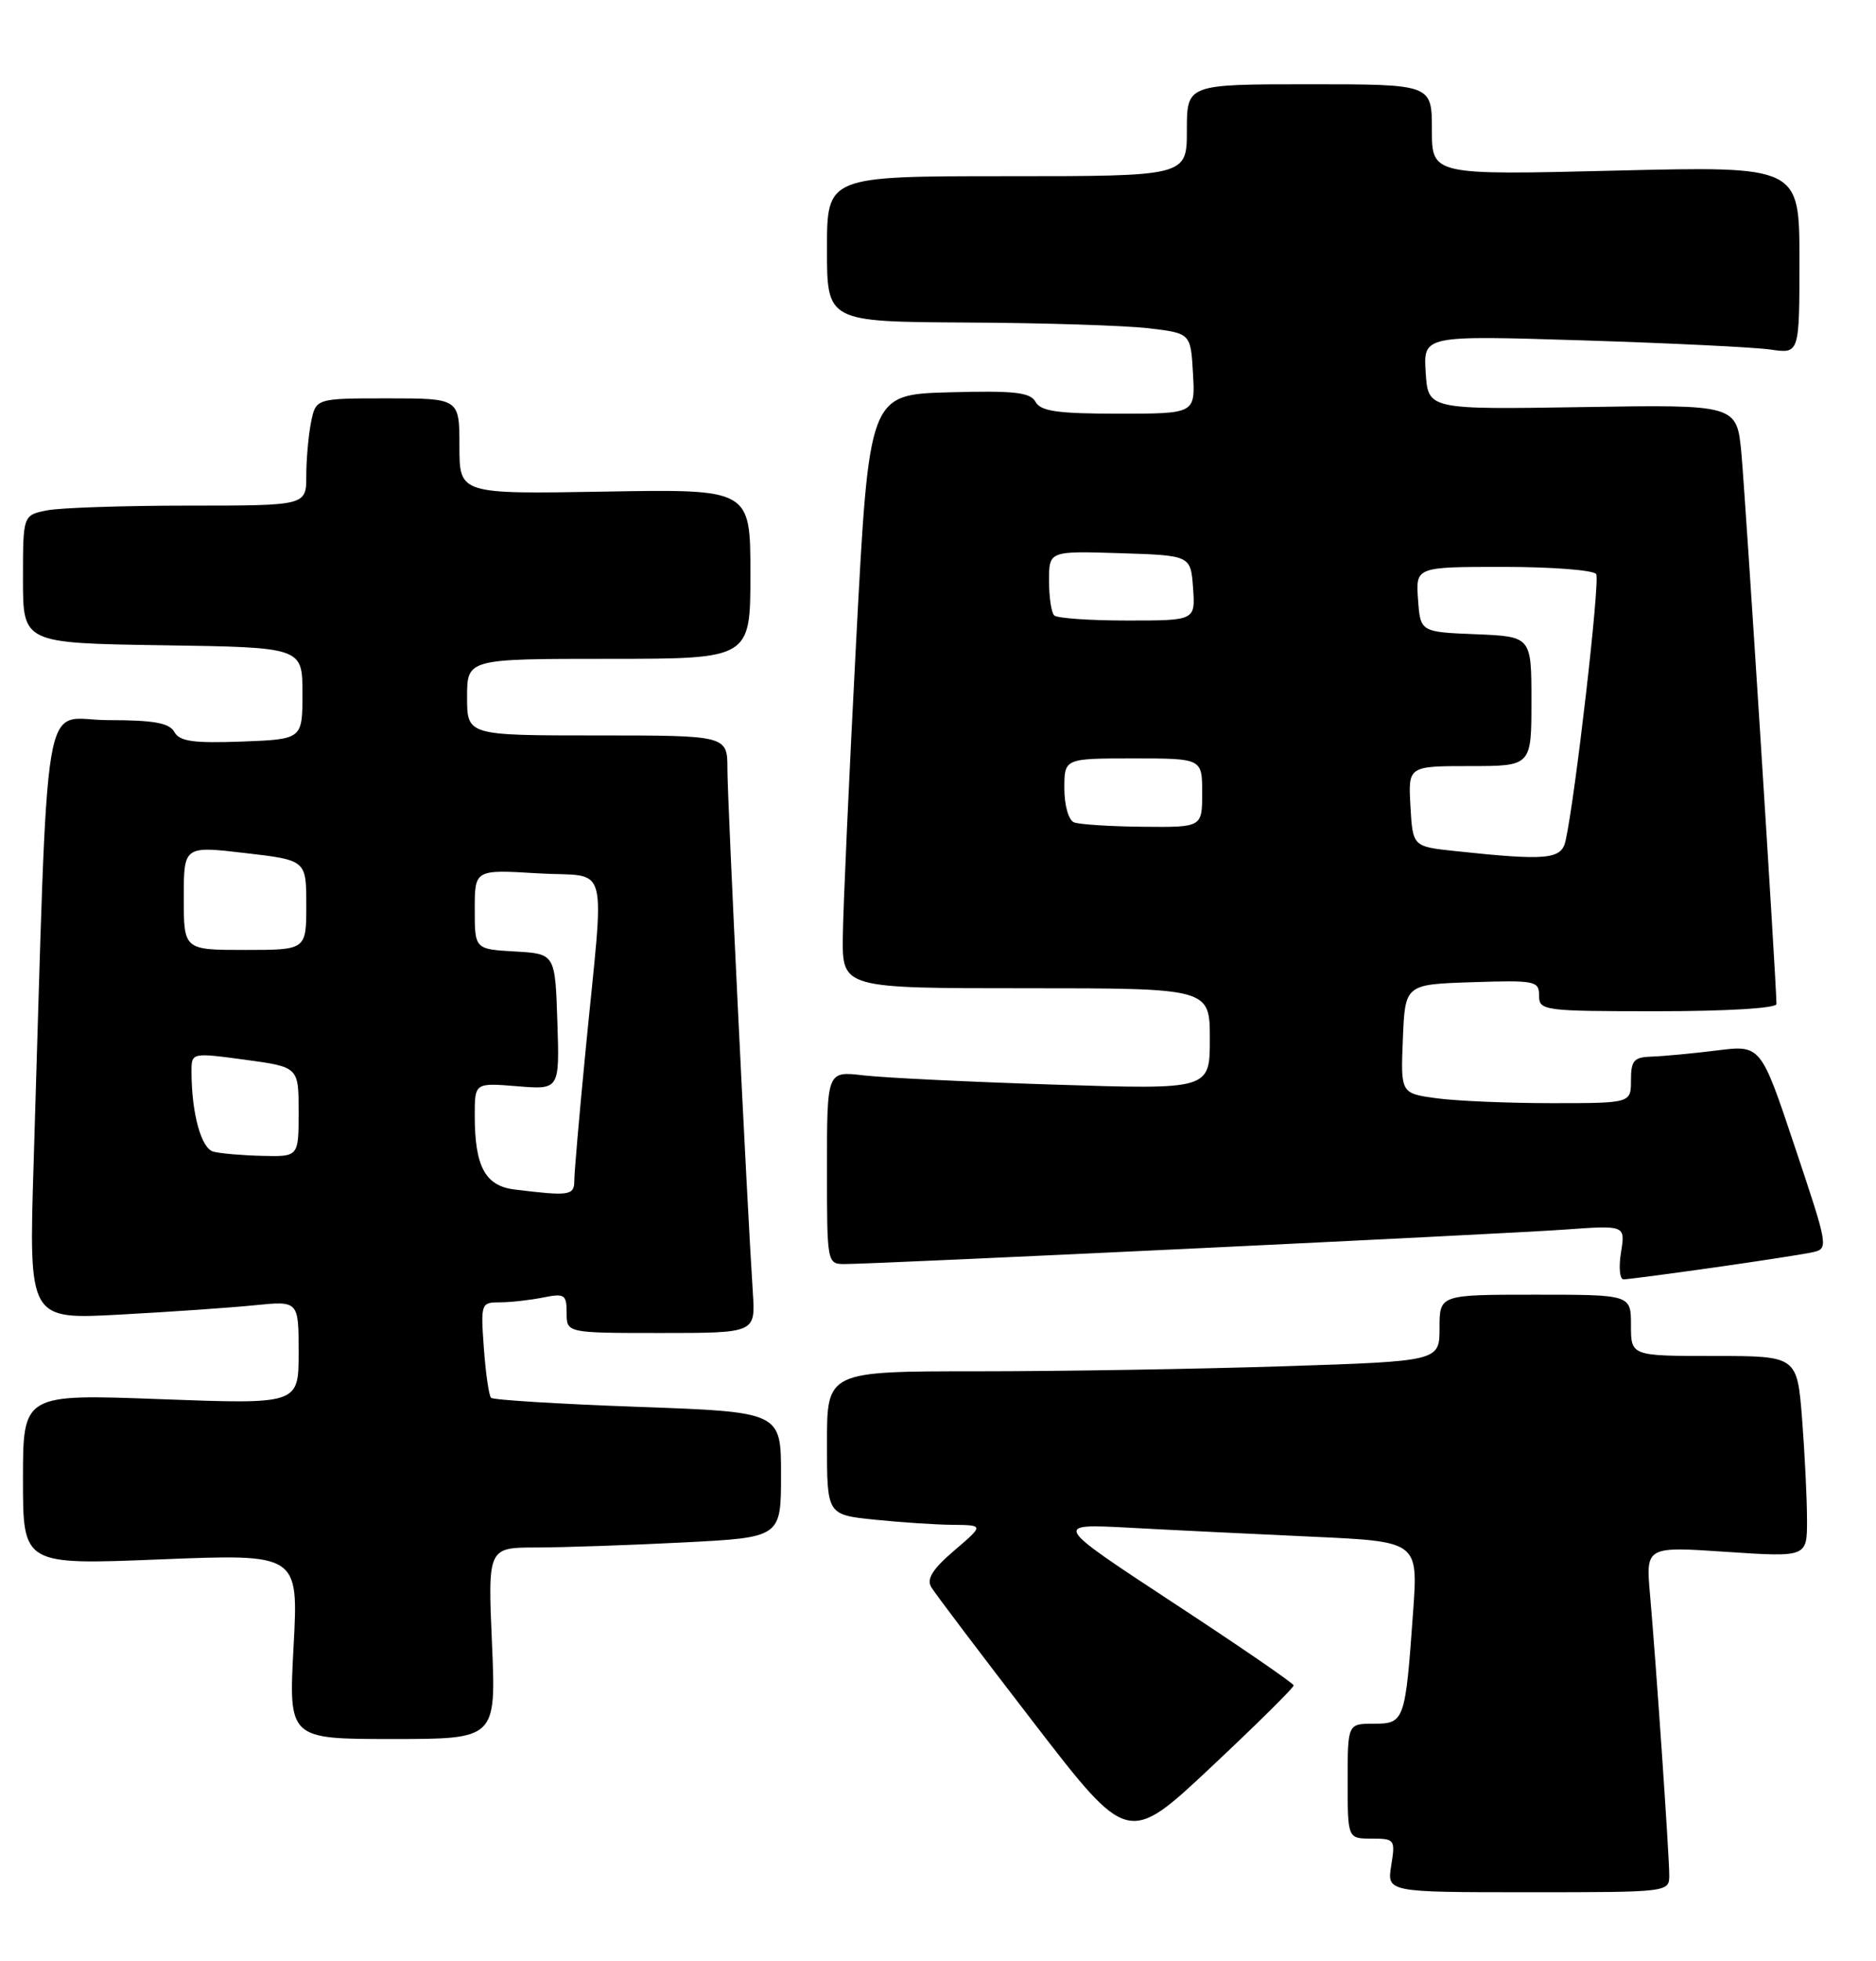 <?xml version="1.0" encoding="UTF-8" standalone="no"?>
<!DOCTYPE svg PUBLIC "-//W3C//DTD SVG 1.1//EN" "http://www.w3.org/Graphics/SVG/1.1/DTD/svg11.dtd" >
<svg xmlns="http://www.w3.org/2000/svg" xmlns:xlink="http://www.w3.org/1999/xlink" version="1.1" viewBox="0 0 245 256">
 <g >
 <path fill="currentColor"
d=" M 218.00 244.75 C 217.99 242.07 216.28 217.15 215.49 208.18 C 214.93 201.86 214.93 201.86 225.47 202.57 C 236.00 203.27 236.00 203.27 235.99 198.39 C 235.99 195.70 235.70 189.79 235.35 185.25 C 234.70 177.00 234.70 177.00 223.85 177.00 C 213.00 177.00 213.00 177.00 213.00 173.00 C 213.00 169.00 213.00 169.00 200.50 169.00 C 188.00 169.00 188.00 169.00 188.00 173.34 C 188.00 177.68 188.00 177.68 167.75 178.34 C 156.61 178.70 138.61 179.00 127.75 179.00 C 108.00 179.00 108.00 179.00 108.00 188.36 C 108.00 197.72 108.00 197.72 114.15 198.36 C 117.53 198.71 122.14 199.02 124.40 199.04 C 128.50 199.08 128.50 199.08 124.62 202.40 C 121.79 204.82 120.98 206.11 121.62 207.18 C 122.10 207.98 128.08 215.89 134.91 224.75 C 147.31 240.85 147.31 240.85 158.16 230.67 C 164.12 225.08 168.98 220.28 168.95 220.00 C 168.92 219.72 161.84 214.86 153.20 209.20 C 137.50 198.89 137.50 198.89 147.50 199.42 C 153.00 199.72 163.73 200.24 171.35 200.59 C 185.20 201.22 185.20 201.22 184.55 210.36 C 183.53 224.69 183.42 225.00 179.42 225.00 C 176.00 225.00 176.00 225.00 176.00 232.50 C 176.00 240.00 176.00 240.00 179.13 240.00 C 182.15 240.00 182.24 240.12 181.69 243.50 C 181.13 247.00 181.13 247.00 199.56 247.00 C 218.00 247.00 218.00 247.00 218.00 244.75 Z  M 64.25 214.50 C 63.71 202.00 63.71 202.00 70.10 202.00 C 73.62 201.99 82.24 201.70 89.25 201.34 C 102.00 200.69 102.00 200.69 102.00 192.50 C 102.00 184.31 102.00 184.31 83.32 183.64 C 73.04 183.27 64.40 182.74 64.13 182.46 C 63.85 182.18 63.43 179.27 63.19 175.98 C 62.77 170.16 62.82 170.00 65.25 170.00 C 66.63 170.00 69.16 169.72 70.87 169.38 C 73.74 168.80 74.00 168.97 74.00 171.38 C 74.00 174.00 74.00 174.00 86.33 174.00 C 98.66 174.00 98.66 174.00 98.32 168.75 C 97.55 157.05 95.00 104.55 95.00 100.43 C 95.00 96.00 95.00 96.00 78.00 96.00 C 61.00 96.00 61.00 96.00 61.00 91.00 C 61.00 86.00 61.00 86.00 79.50 86.00 C 98.00 86.00 98.00 86.00 98.00 74.92 C 98.00 63.84 98.00 63.84 79.00 64.17 C 60.00 64.50 60.00 64.50 60.00 58.25 C 60.00 52.00 60.00 52.00 50.62 52.00 C 41.25 52.00 41.25 52.00 40.62 55.12 C 40.28 56.84 40.00 59.99 40.00 62.12 C 40.00 66.00 40.00 66.00 24.63 66.00 C 16.17 66.00 7.84 66.28 6.13 66.62 C 3.00 67.25 3.00 67.25 3.00 75.60 C 3.00 83.95 3.00 83.95 21.25 84.23 C 39.50 84.50 39.50 84.50 39.50 90.50 C 39.50 96.50 39.50 96.50 31.57 96.80 C 25.23 97.03 23.46 96.78 22.77 95.55 C 22.10 94.36 20.09 94.00 14.07 94.00 C 5.30 94.00 6.38 87.56 4.39 151.88 C 3.76 172.25 3.76 172.25 15.63 171.60 C 22.16 171.25 30.09 170.70 33.25 170.38 C 39.00 169.80 39.00 169.80 39.00 176.56 C 39.00 183.31 39.00 183.31 21.00 182.64 C 3.00 181.96 3.00 181.96 3.00 193.12 C 3.00 204.28 3.00 204.28 21.00 203.55 C 38.99 202.83 38.99 202.83 38.34 214.92 C 37.69 227.00 37.69 227.00 51.24 227.00 C 64.79 227.00 64.79 227.00 64.25 214.50 Z  M 223.72 165.47 C 229.65 164.63 235.48 163.73 236.68 163.47 C 238.83 163.00 238.80 162.85 234.40 149.70 C 229.96 136.40 229.96 136.40 224.23 137.12 C 221.08 137.51 217.26 137.87 215.75 137.92 C 213.38 137.99 213.00 138.41 213.00 141.00 C 213.00 144.00 213.00 144.00 202.64 144.00 C 196.94 144.00 190.17 143.71 187.60 143.36 C 182.92 142.72 182.92 142.72 183.21 135.61 C 183.50 128.50 183.50 128.50 192.25 128.21 C 200.48 127.94 201.00 128.04 201.00 129.96 C 201.00 131.93 201.57 132.00 216.50 132.00 C 225.46 132.00 232.00 131.61 232.00 131.06 C 232.00 128.45 227.93 64.62 227.42 59.16 C 226.82 52.81 226.82 52.81 206.66 53.14 C 186.50 53.46 186.50 53.46 186.19 48.62 C 185.88 43.78 185.88 43.78 206.69 44.43 C 218.14 44.79 229.19 45.33 231.25 45.63 C 235.00 46.18 235.00 46.18 235.00 33.93 C 235.00 21.69 235.00 21.69 211.00 22.27 C 187.00 22.86 187.00 22.86 187.00 16.93 C 187.00 11.00 187.00 11.00 171.00 11.00 C 155.00 11.00 155.00 11.00 155.00 17.00 C 155.00 23.00 155.00 23.00 131.50 23.00 C 108.00 23.00 108.00 23.00 108.00 32.50 C 108.00 42.00 108.00 42.00 126.25 42.10 C 136.29 42.15 146.97 42.49 150.00 42.85 C 155.50 43.50 155.50 43.50 155.80 48.75 C 156.10 54.00 156.10 54.00 146.10 54.00 C 138.14 54.00 135.92 53.69 135.24 52.46 C 134.53 51.20 132.50 50.98 123.94 51.21 C 113.50 51.50 113.50 51.50 111.82 83.50 C 110.90 101.10 110.11 118.54 110.07 122.25 C 110.00 129.00 110.00 129.00 134.00 129.00 C 158.00 129.00 158.00 129.00 158.00 135.62 C 158.00 142.23 158.00 142.23 137.75 141.58 C 126.61 141.23 115.36 140.68 112.75 140.37 C 108.00 139.81 108.00 139.81 108.00 152.41 C 108.00 164.97 108.01 165.00 110.36 165.00 C 114.52 165.00 196.21 161.09 204.39 160.50 C 212.27 159.93 212.27 159.93 211.70 163.47 C 211.38 165.41 211.53 167.00 212.03 167.00 C 212.53 167.00 217.79 166.31 223.72 165.47 Z  M 67.20 155.27 C 63.36 154.80 62.00 152.27 62.00 145.60 C 62.00 141.34 62.00 141.34 67.54 141.79 C 73.08 142.25 73.08 142.25 72.79 133.38 C 72.50 124.50 72.50 124.50 67.25 124.20 C 62.00 123.90 62.00 123.90 62.00 118.70 C 62.00 113.50 62.00 113.50 70.25 114.00 C 79.77 114.58 78.96 111.54 76.45 137.39 C 75.65 145.58 75.00 153.12 75.00 154.14 C 75.00 156.06 74.34 156.15 67.20 155.27 Z  M 27.87 150.33 C 26.28 149.91 25.03 145.39 25.01 139.94 C 25.00 137.39 25.00 137.39 32.00 138.33 C 39.00 139.28 39.00 139.28 39.00 145.14 C 39.00 151.00 39.00 151.00 34.25 150.88 C 31.64 150.82 28.77 150.57 27.87 150.33 Z  M 24.00 117.21 C 24.00 110.42 24.00 110.42 32.00 111.35 C 40.00 112.28 40.00 112.28 40.00 118.14 C 40.00 124.00 40.00 124.00 32.00 124.00 C 24.00 124.00 24.00 124.00 24.00 117.21 Z  M 190.00 111.09 C 184.50 110.50 184.50 110.50 184.20 105.25 C 183.90 100.00 183.90 100.00 191.95 100.00 C 200.00 100.00 200.00 100.00 200.00 91.54 C 200.00 83.09 200.00 83.09 192.75 82.79 C 185.50 82.50 185.50 82.50 185.19 78.25 C 184.89 74.00 184.89 74.00 196.38 74.00 C 202.71 74.00 208.14 74.42 208.46 74.94 C 208.98 75.78 205.73 104.06 204.46 109.75 C 203.92 112.20 202.03 112.37 190.00 111.09 Z  M 140.25 107.34 C 139.55 107.05 139.00 105.11 139.00 102.92 C 139.00 99.00 139.00 99.00 148.00 99.00 C 157.00 99.00 157.00 99.00 157.00 103.50 C 157.00 108.00 157.00 108.00 149.25 107.92 C 144.99 107.88 140.94 107.62 140.25 107.34 Z  M 137.67 80.33 C 137.30 79.97 137.00 77.92 137.00 75.80 C 137.00 71.92 137.00 71.92 146.25 72.21 C 155.50 72.50 155.50 72.50 155.81 76.75 C 156.11 81.00 156.11 81.00 147.22 81.00 C 142.33 81.00 138.03 80.70 137.67 80.33 Z "/>
</g>
</svg>